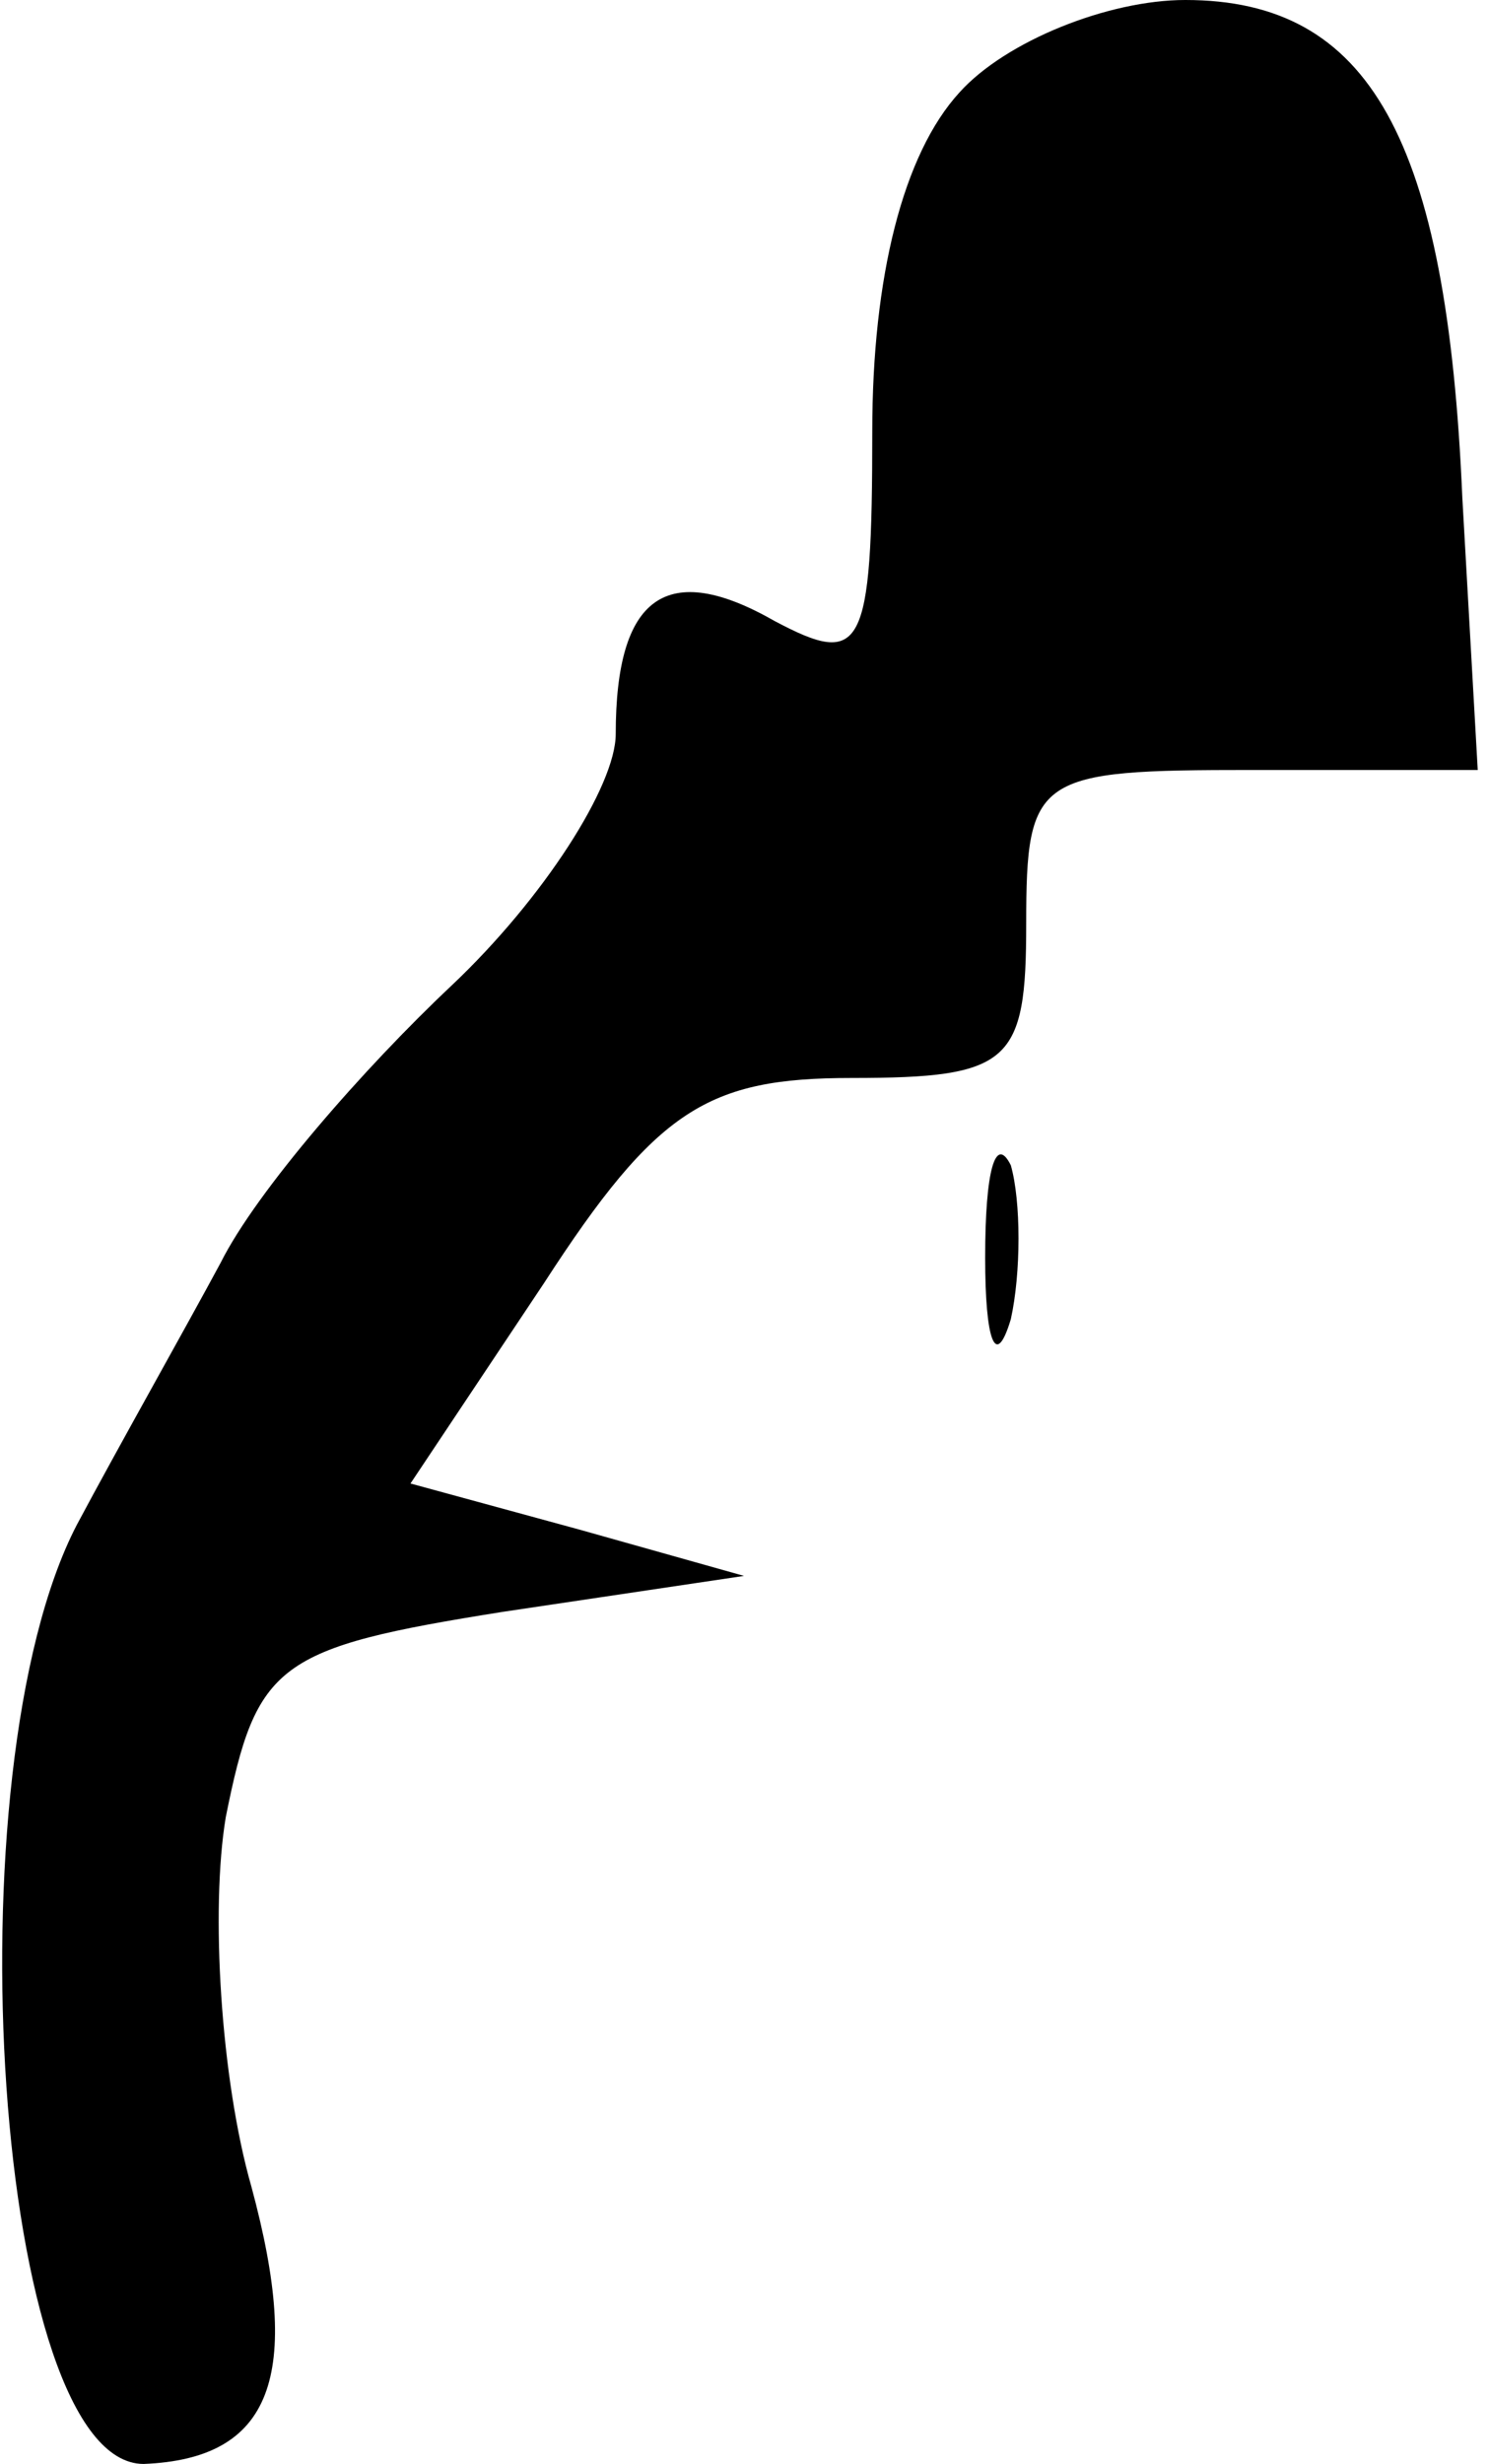 <?xml version="1.0" standalone="no"?>
<!DOCTYPE svg PUBLIC "-//W3C//DTD SVG 20010904//EN"
 "http://www.w3.org/TR/2001/REC-SVG-20010904/DTD/svg10.dtd">
<svg version="1.0" xmlns="http://www.w3.org/2000/svg"
 width="29pt" height="48pt" viewBox="0 0 29 48"
 preserveAspectRatio="xMidYMid meet">
<g transform="translate(0,48) scale(0.1,-0.1)"
fill="#000000" stroke="none">
<path fill="#000000" stroke="none" d="M187 462 c-11 -12 -17 -36 -17 -66 0
-43 -2 -46 -19 -37 -21 12 -31 5 -31 -22 0 -10 -14 -32 -32 -49 -17 -16 -38
-40 -45 -54 -7 -13 -20 -36 -28 -51 -25 -48 -16 -183 13 -183 25 1 31 17 21
54 -6 21 -8 54 -5 72 6 30 10 33 54 40 l47 7 -32 9 -33 9 26 39 c22 34 32 40
60 40 31 0 34 3 34 30 0 29 2 30 44 30 l44 0 -3 53 c-3 70 -18 97 -54 97 -15
0 -35 -8 -44 -18z"/>
<path fill="#000000" stroke="none" d="M192 235 c0 -16 2 -22 5 -12 2 9 2 23
0 30 -3 6 -5 -1 -5 -18z"/>
</g>
</svg>
